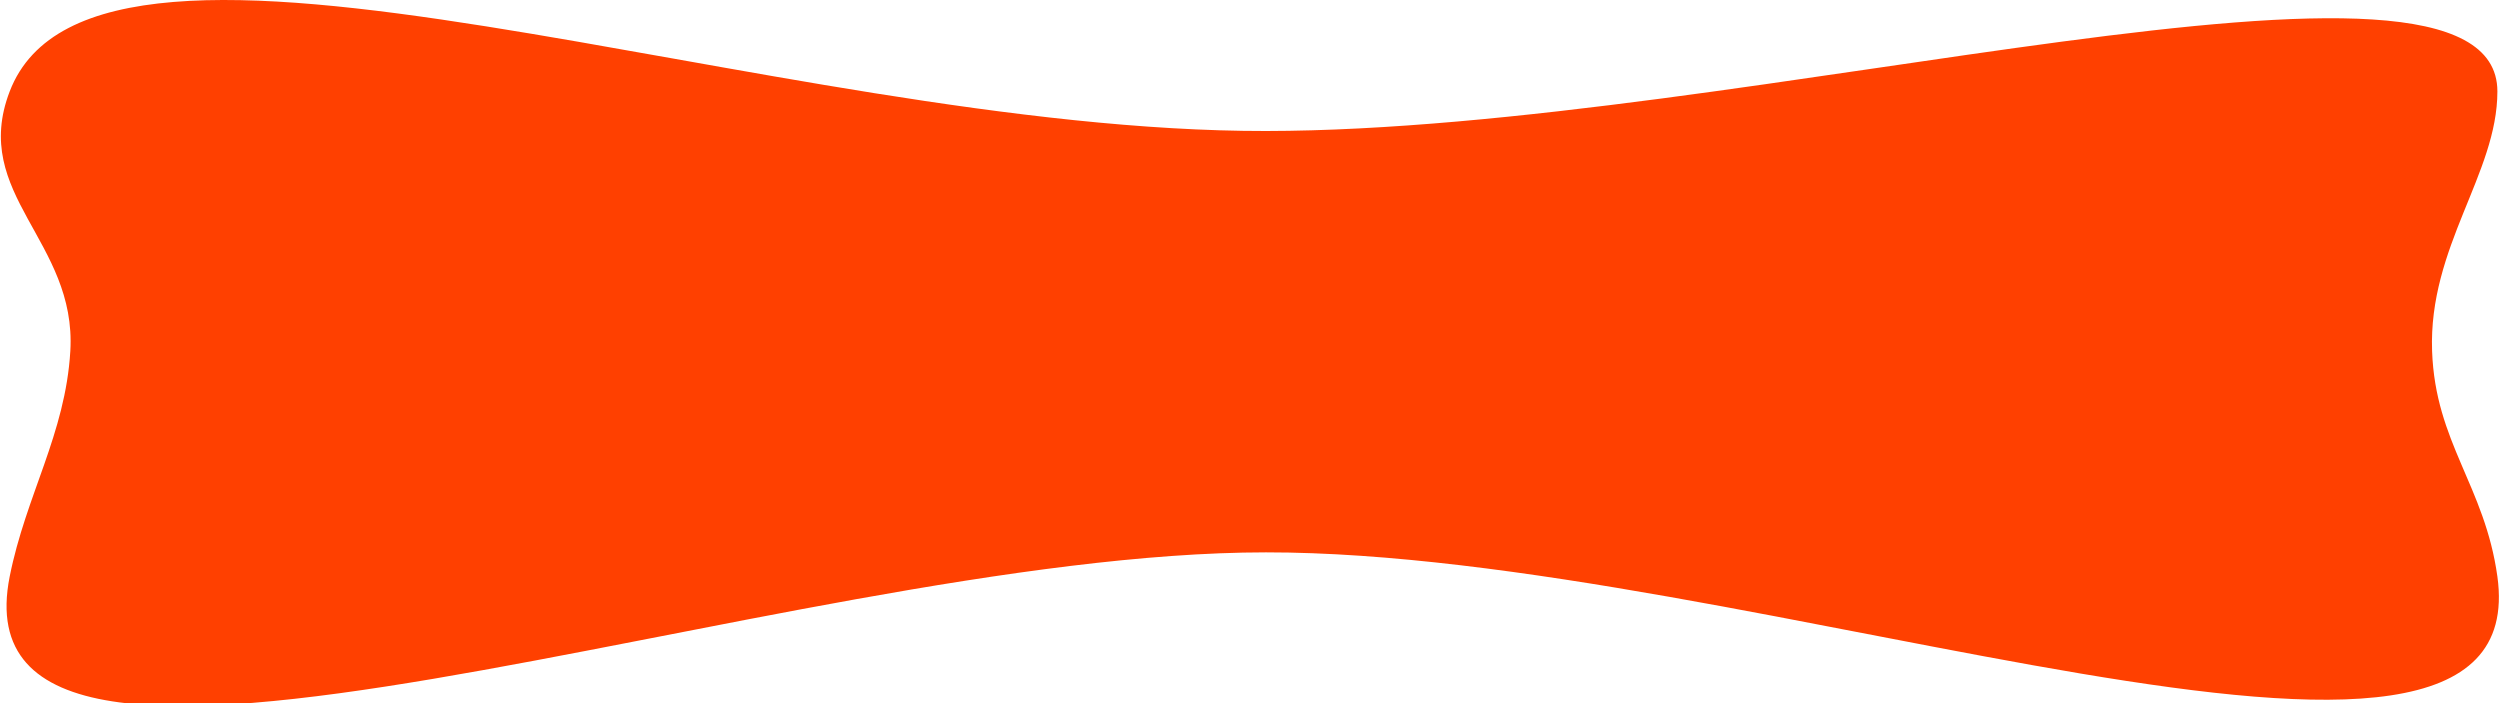 <svg width="860" height="242" viewBox="0 0 860 242" fill="none" xmlns="http://www.w3.org/2000/svg">
<path d="M435.496 45.065C266.244 45.283 33.284 -46.631 3.332 31.458C-10.27 66.92 26.439 82.864 24.191 120.779C22.5 149.302 8.908 170.309 3.332 198.333C-17.527 303.165 268.854 190.067 435.496 190.011C603.391 189.954 873.009 298.351 859.103 198.333C854.761 167.102 837.76 152.291 836.639 120.779C835.361 84.833 859.103 59.795 859.103 31.458C859.103 -32.19 600.995 44.851 435.496 45.065Z" fill="#FF4000"/>
</svg>
